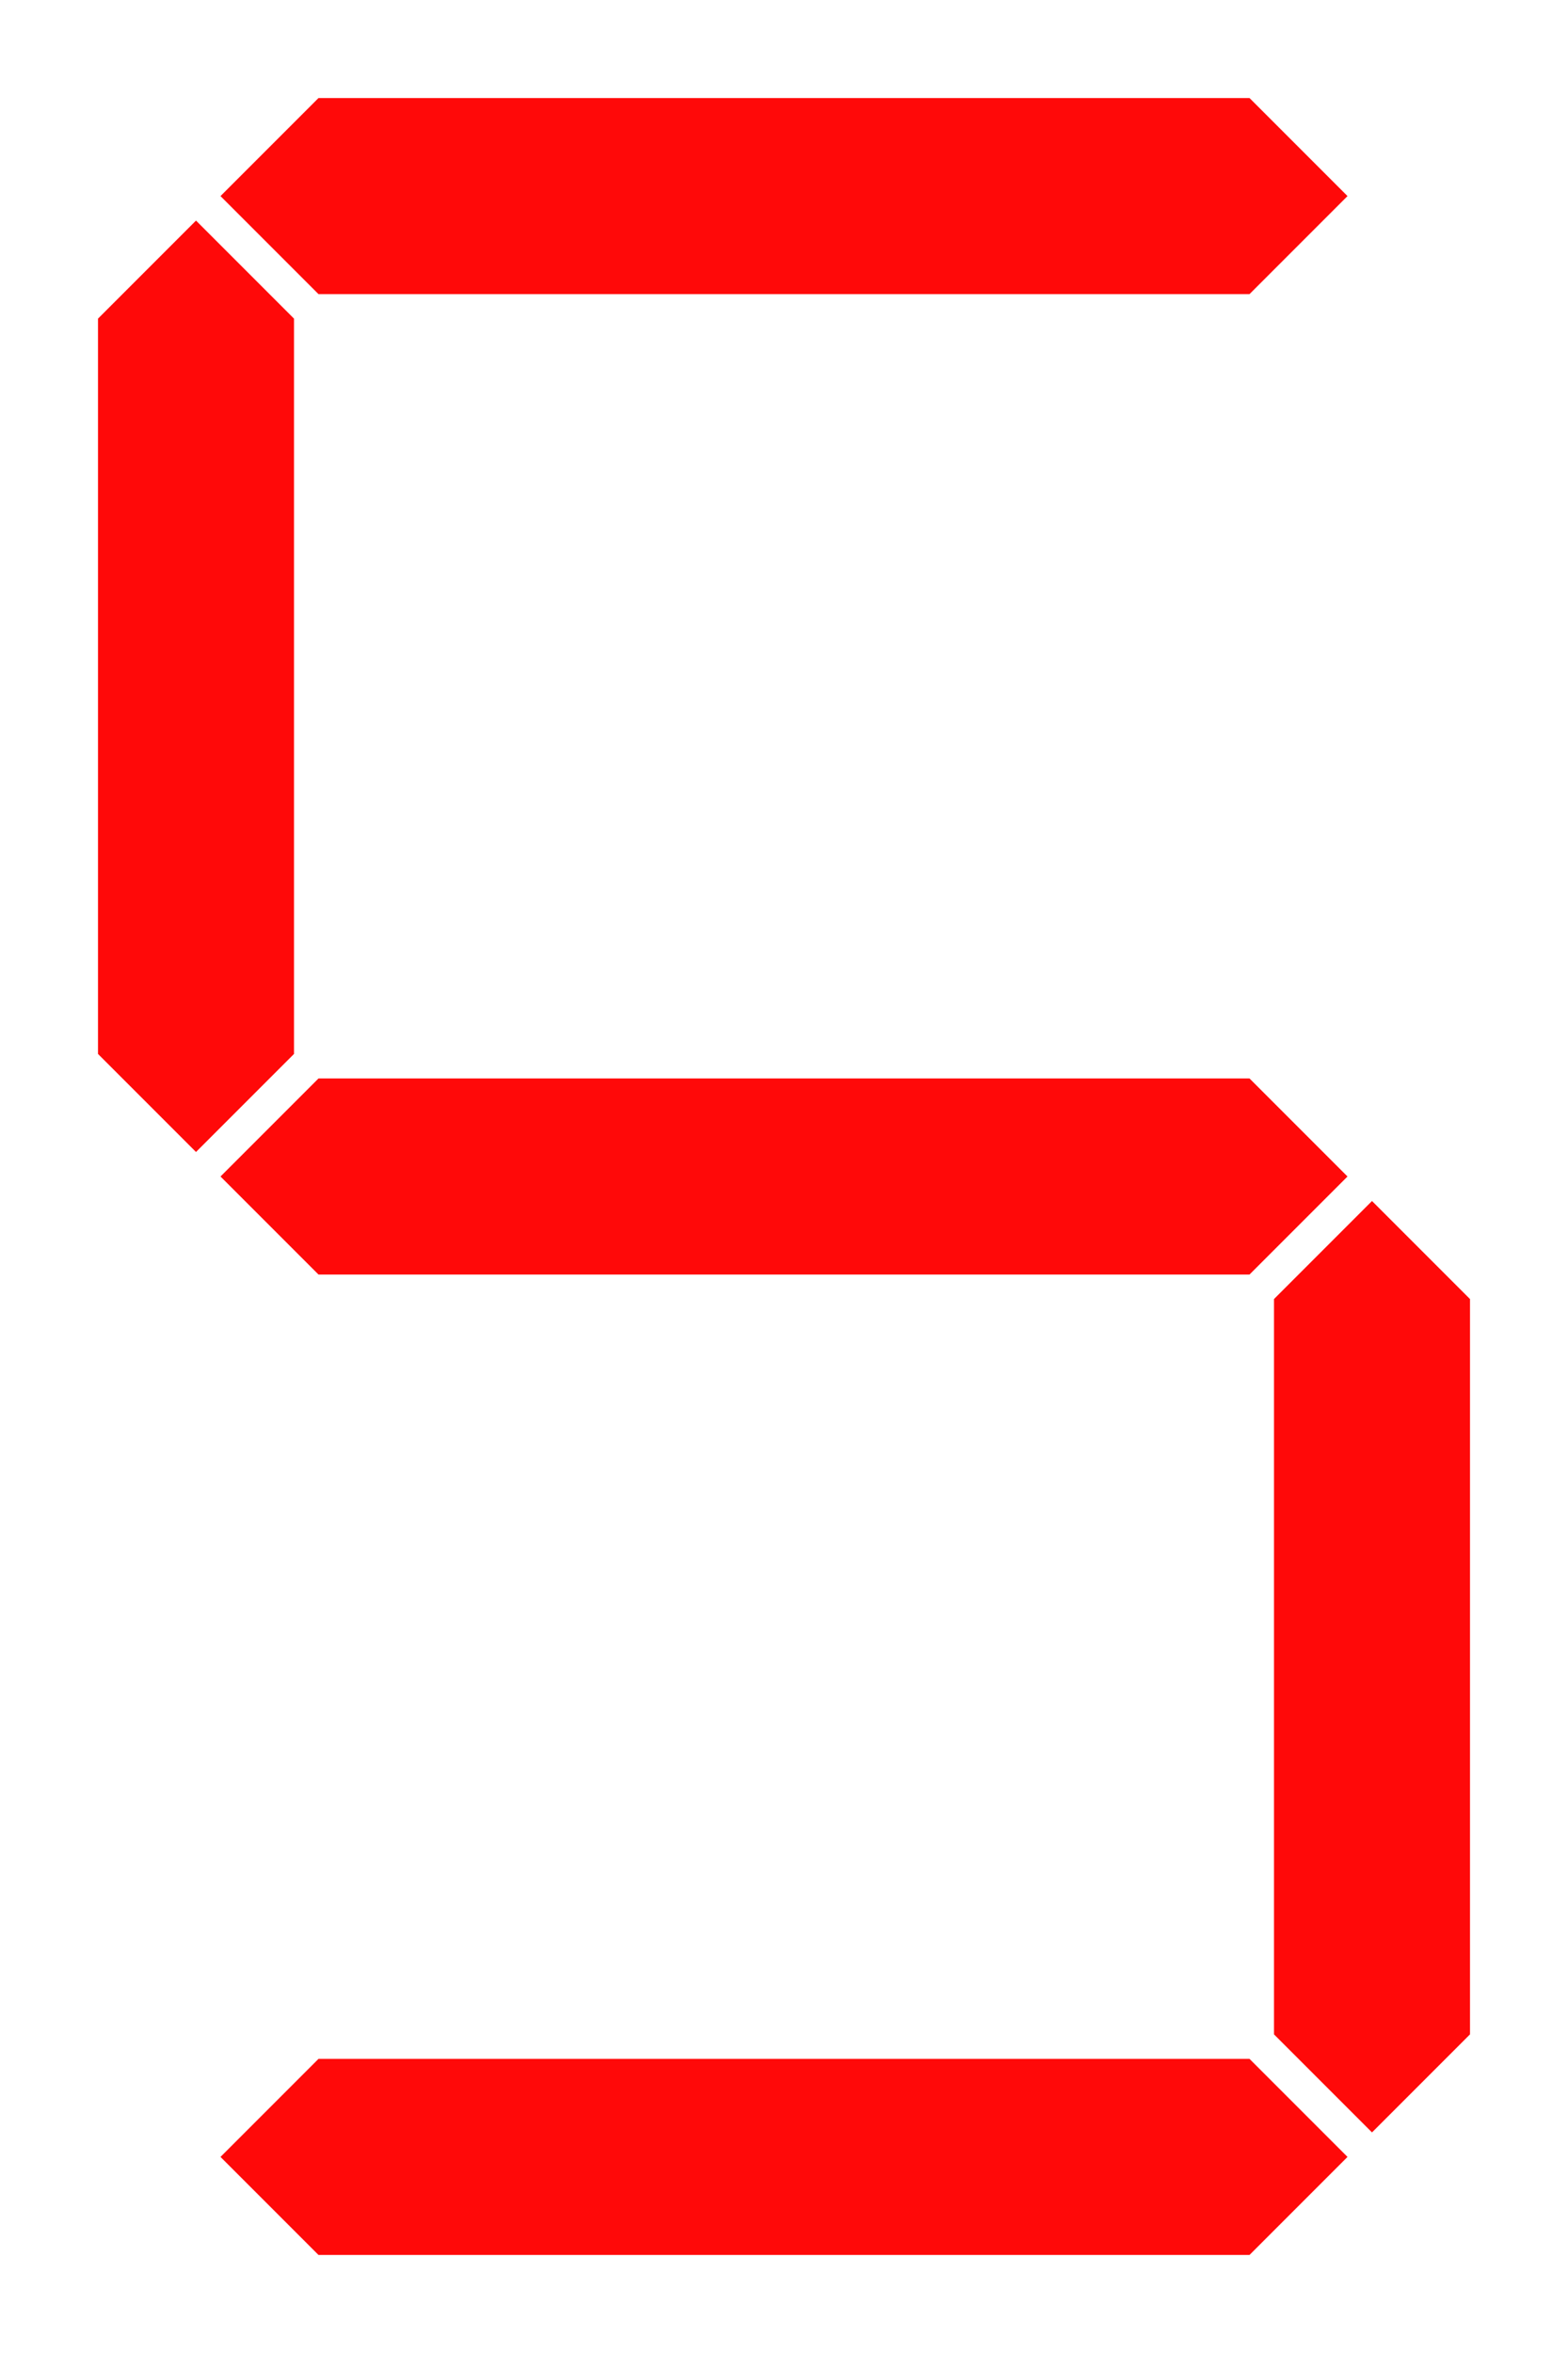 <svg width="32" height="48" viewBox="0 0 32 48" fill="none" xmlns="http://www.w3.org/2000/svg">
<path fill-rule="evenodd" clip-rule="evenodd" d="M25.5 6H6.5L4.5 4L6.5 2H25.5L27.5 4L25.5 6ZM25.5 46H6.5L4.5 44L6.5 42H25.5L27.5 44L25.5 46ZM6.5 26H25.5L27.5 24L25.5 22H6.5L4.5 24L6.5 26ZM2 21.5V6.5L4 4.5L6 6.5L6 21.5L4 23.5L2 21.5ZM26 26.5V41.5L28 43.5L30 41.5V26.5L28 24.5L26 26.5Z" fill="#FF0909"/>
</svg>

